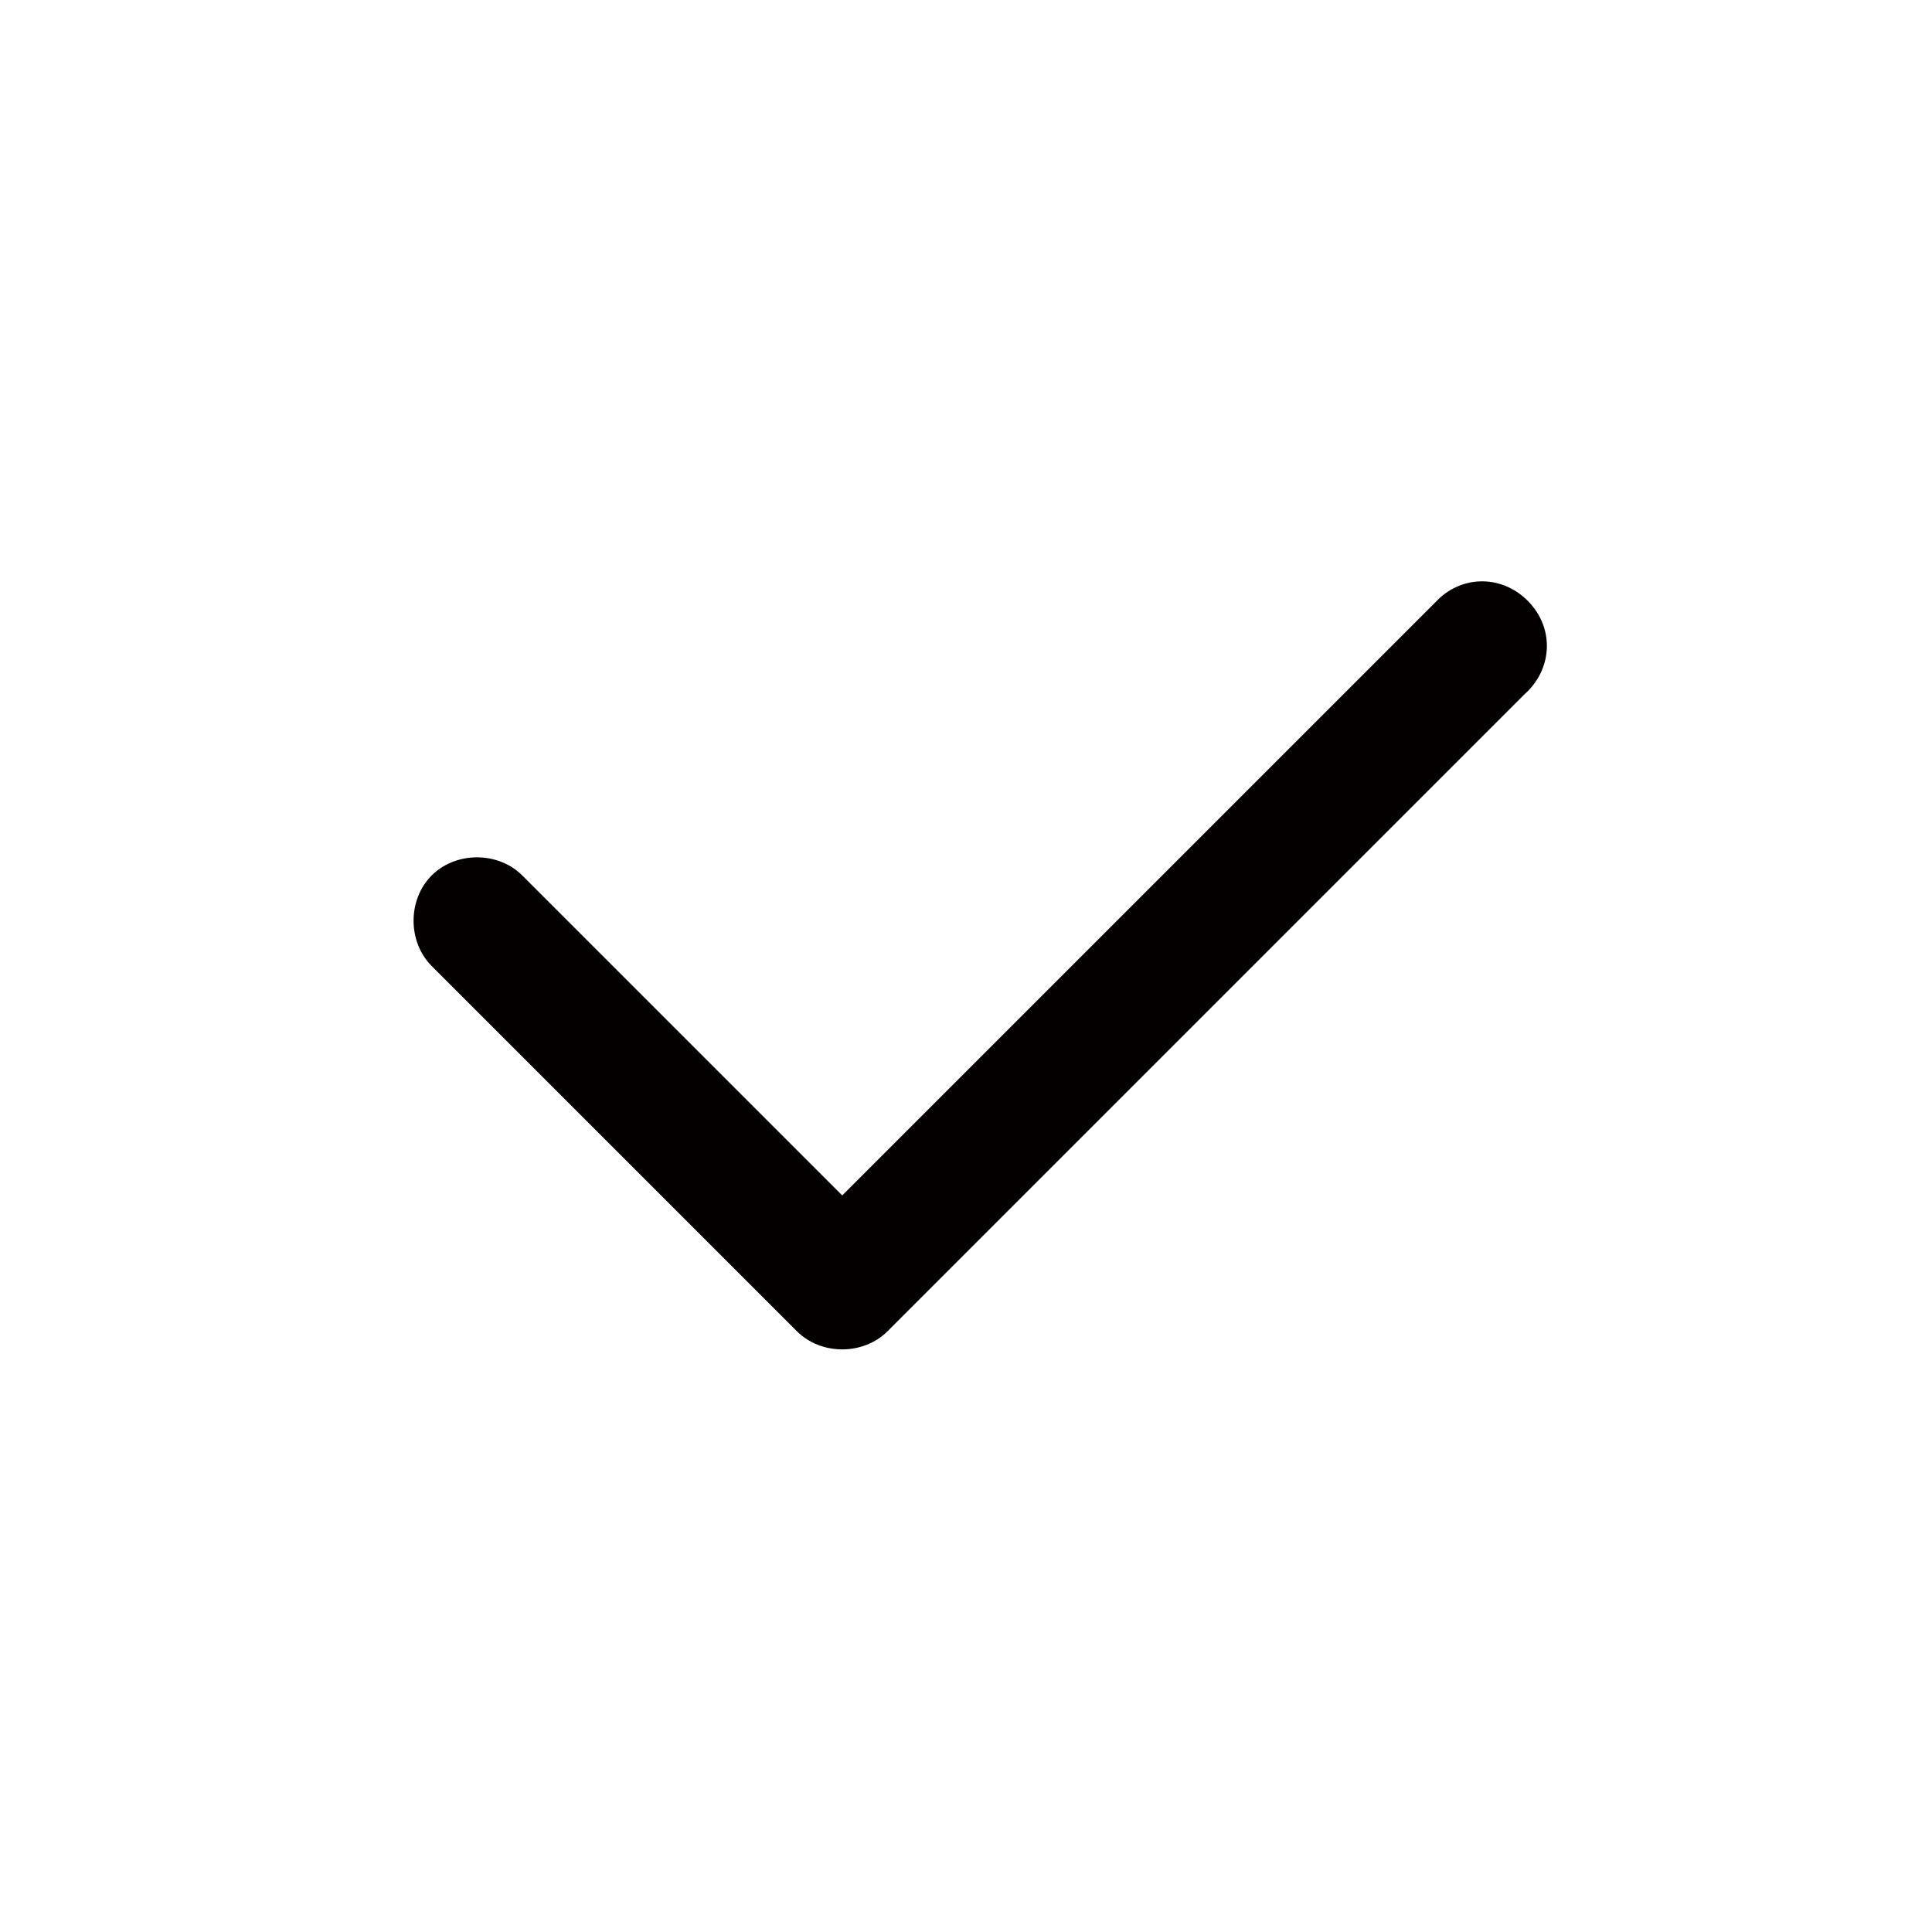 <?xml version="1.0" encoding="utf-8"?>
<!-- Generator: Adobe Illustrator 19.0.0, SVG Export Plug-In . SVG Version: 6.00 Build 0)  -->
<svg version="1.1" id="图层_1" xmlns="http://www.w3.org/2000/svg" xmlns:xlink="http://www.w3.org/1999/xlink" x="0px" y="0px"
	 viewBox="0 0 64 64" style="enable-background:new 0 0 64 64;" xml:space="preserve">
<style type="text/css">
	.st0{fill:#040000;}
</style>
<g id="XMLID_281_">
	<path id="XMLID_282_" class="st0" d="M47.5,20L27.9,39.6L17.3,29c-0.8-0.8-2.2-0.8-3,0c-0.8,0.8-0.8,2.2,0,3l12.1,12.1
		c0.8,0.8,2.2,0.8,3,0L50.5,23c0.9-0.8,1-2.1,0.2-3c-0.8-0.9-2.1-1-3-0.2C47.7,19.8,47.6,19.9,47.5,20L47.5,20z"/>
</g>
</svg>
